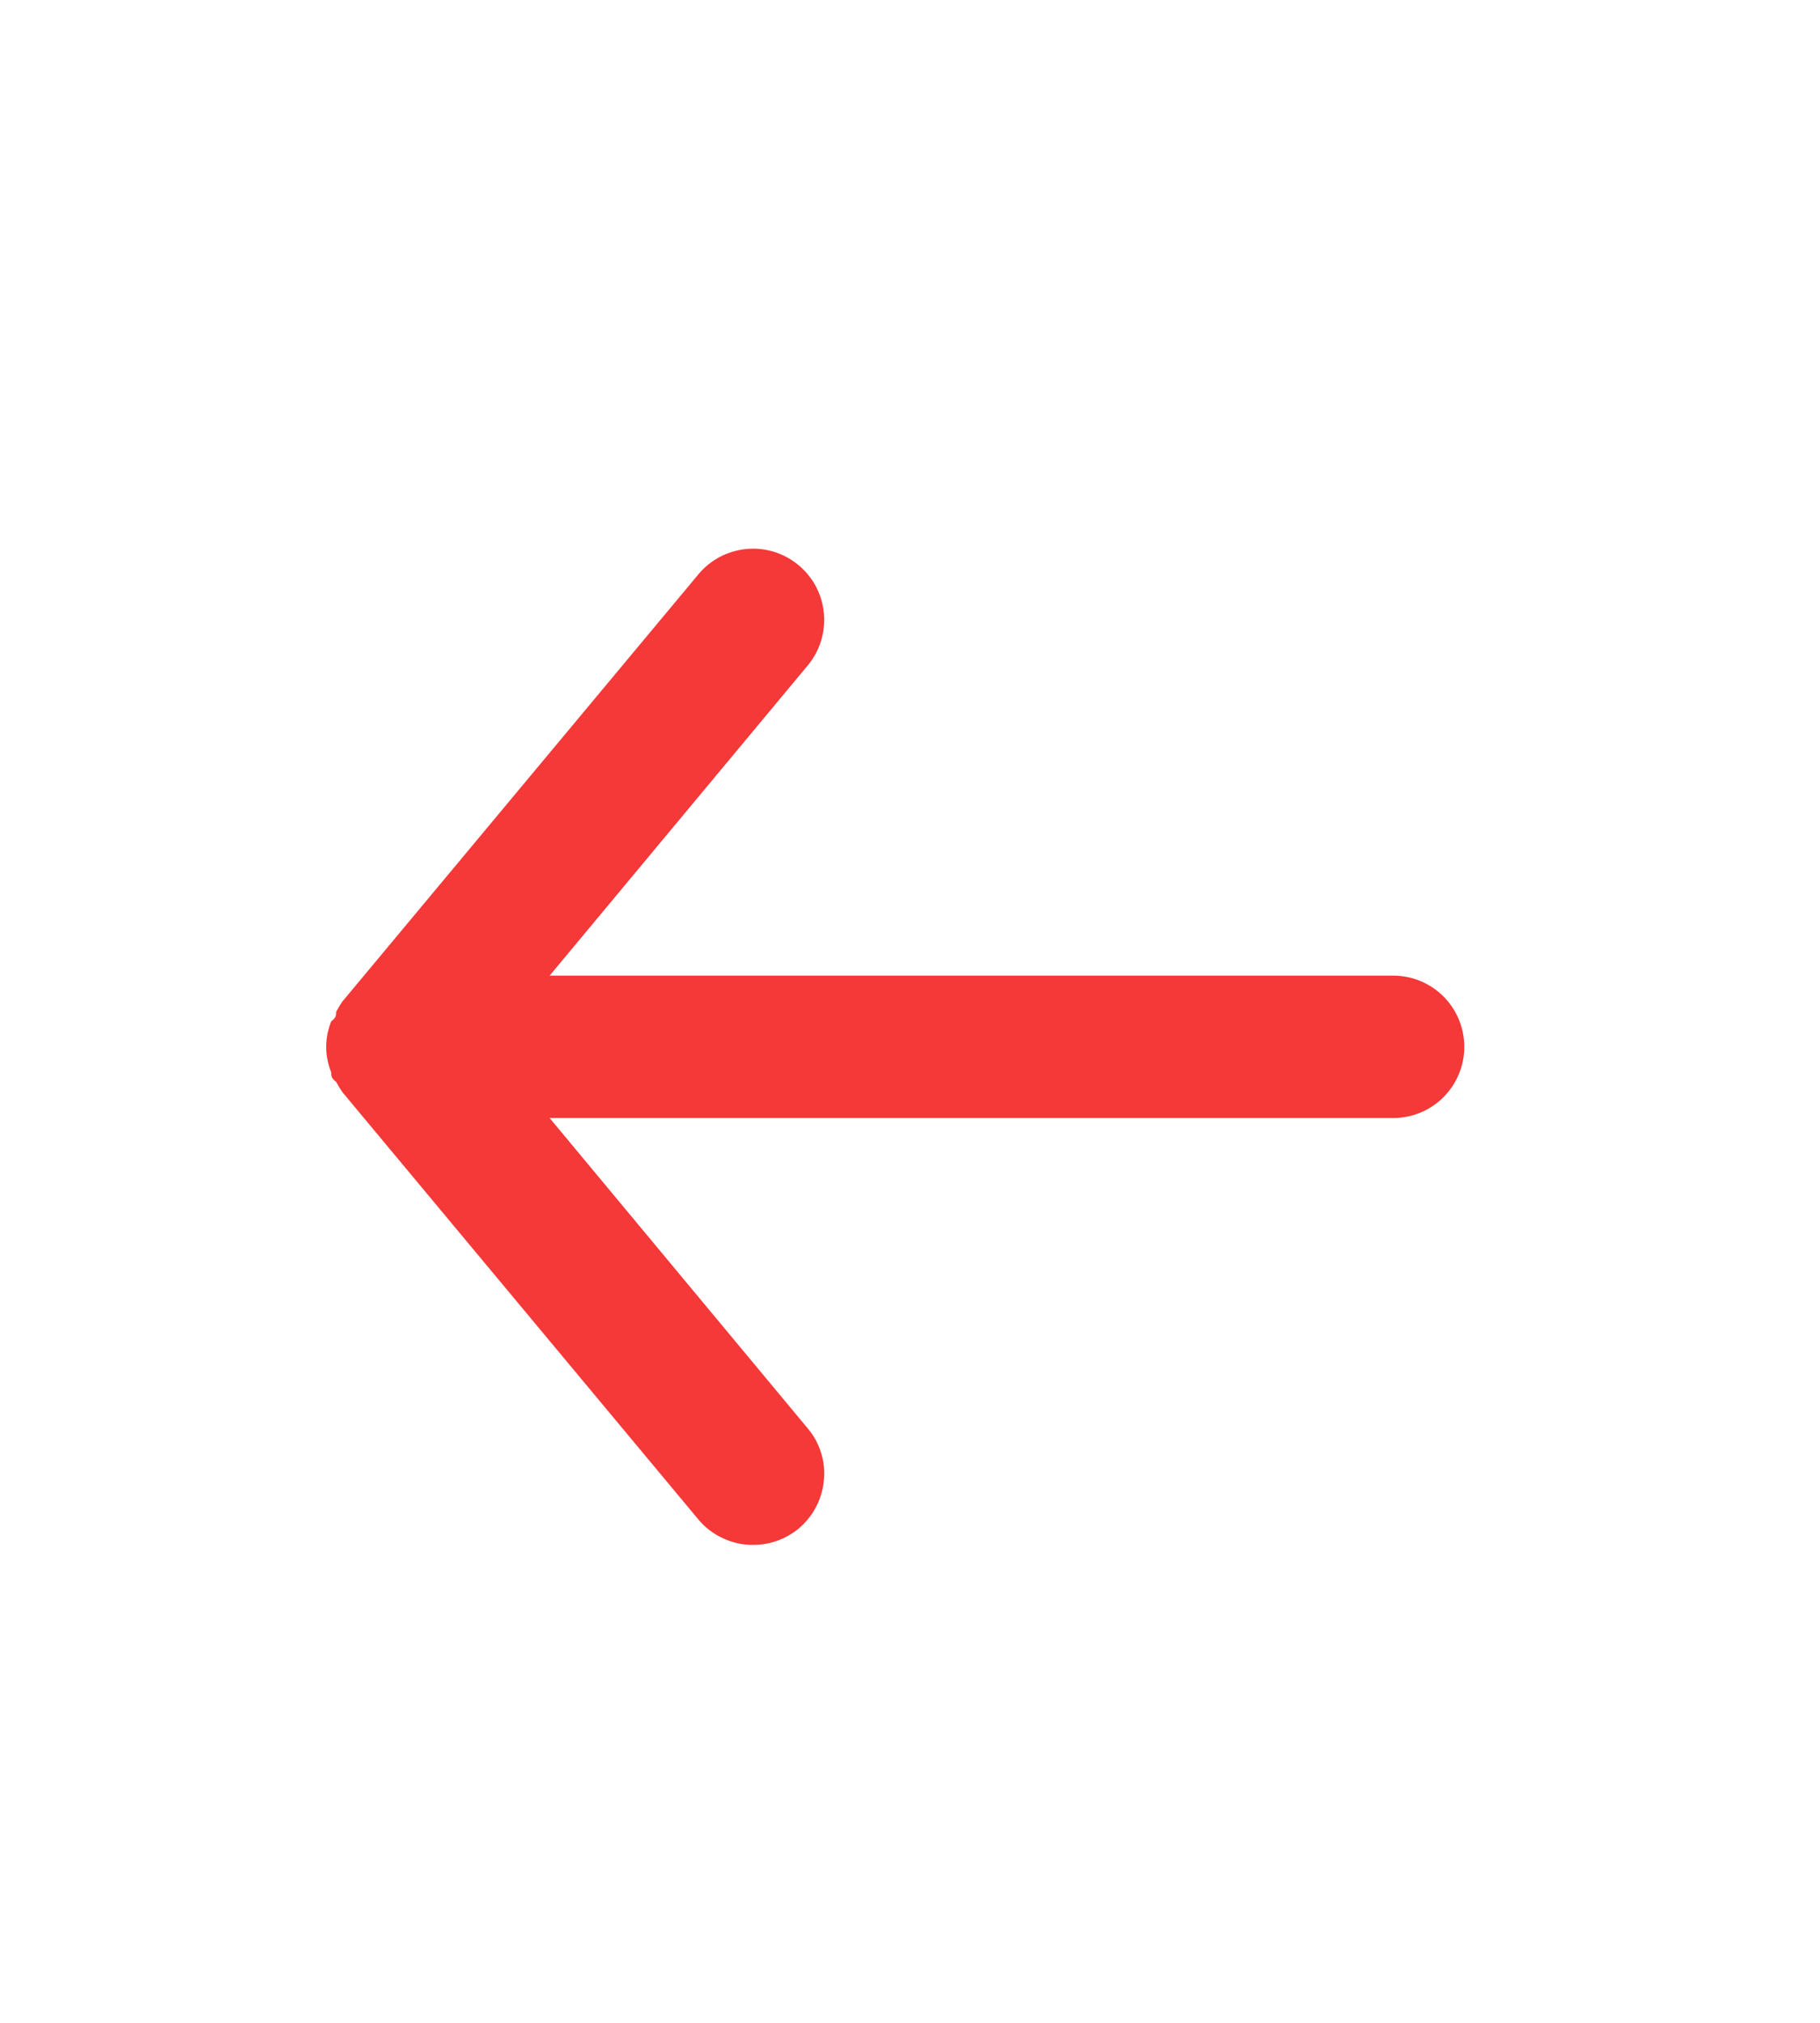 <svg width="9" height="10" viewBox="0 0 9 10" fill="none" xmlns="http://www.w3.org/2000/svg">
<path d="M6.889 4.823H2.718L3.994 3.29C4.054 3.218 4.083 3.125 4.074 3.032C4.066 2.939 4.021 2.854 3.949 2.794C3.877 2.734 3.784 2.705 3.691 2.714C3.598 2.723 3.512 2.768 3.453 2.84L1.694 4.95C1.682 4.967 1.672 4.984 1.662 5.003C1.662 5.02 1.662 5.031 1.638 5.049C1.622 5.089 1.613 5.132 1.613 5.175C1.613 5.219 1.622 5.261 1.638 5.302C1.638 5.319 1.638 5.33 1.662 5.348C1.672 5.366 1.682 5.383 1.694 5.4L3.453 7.511C3.486 7.551 3.527 7.582 3.574 7.604C3.621 7.626 3.672 7.638 3.724 7.637C3.806 7.638 3.885 7.609 3.949 7.557C3.984 7.527 4.014 7.491 4.035 7.45C4.057 7.409 4.07 7.364 4.074 7.318C4.079 7.272 4.074 7.225 4.06 7.181C4.046 7.137 4.024 7.096 3.994 7.061L2.718 5.527H6.889C6.983 5.527 7.072 5.49 7.138 5.424C7.204 5.358 7.241 5.268 7.241 5.175C7.241 5.082 7.204 4.992 7.138 4.926C7.072 4.86 6.983 4.823 6.889 4.823Z" fill="#F53838"/>
</svg>
